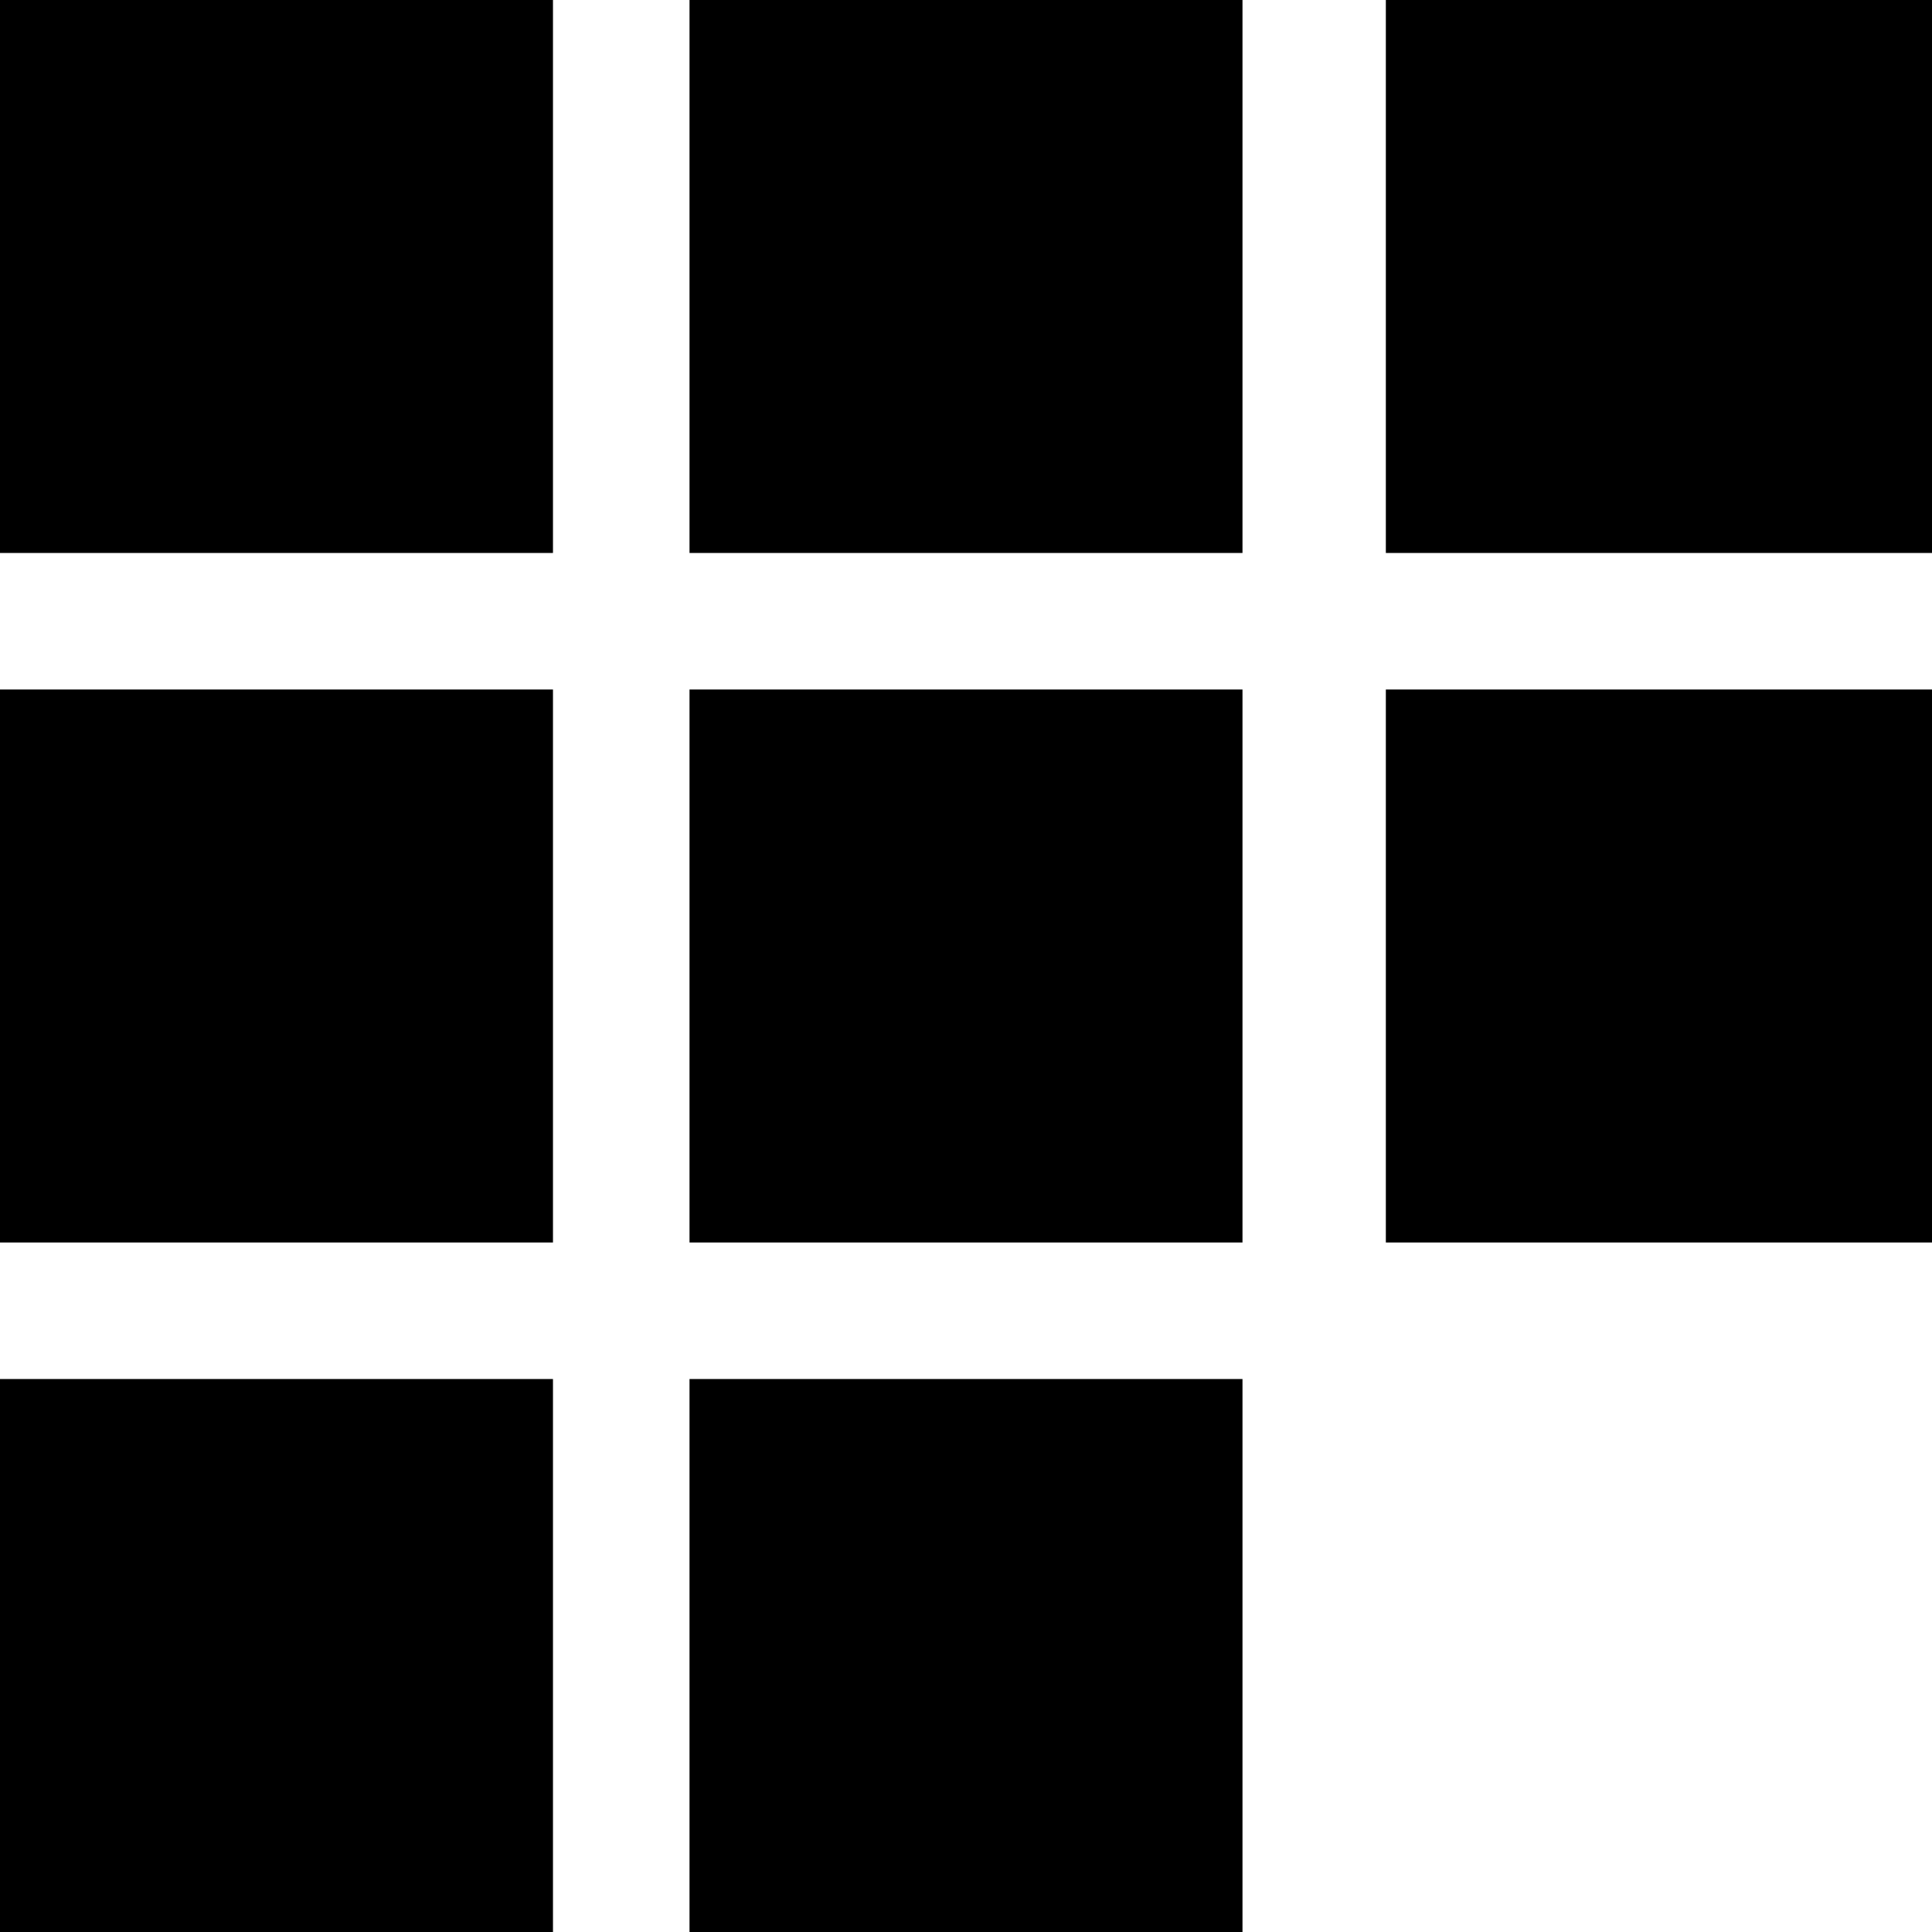 <svg version="1.1" id="Слой_1" xmlns="http://www.w3.org/2000/svg" x="0" y="0" viewBox="0 0 28.3 28.3" xml:space="preserve"><path class="st0" d="M0 0h8.1v8.1H0zM10.1 0h8.1v8.1h-8.1zM20.3 0h8.1v8.1h-8.1zM0 10.1h8.1v8.1H0zM10.1 10.1h8.1v8.1h-8.1zM20.3 10.1h8.1v8.1h-8.1zM0 20.2h8.1v8.1H0zM10.1 20.2h8.1v8.1h-8.1z"/></svg>
